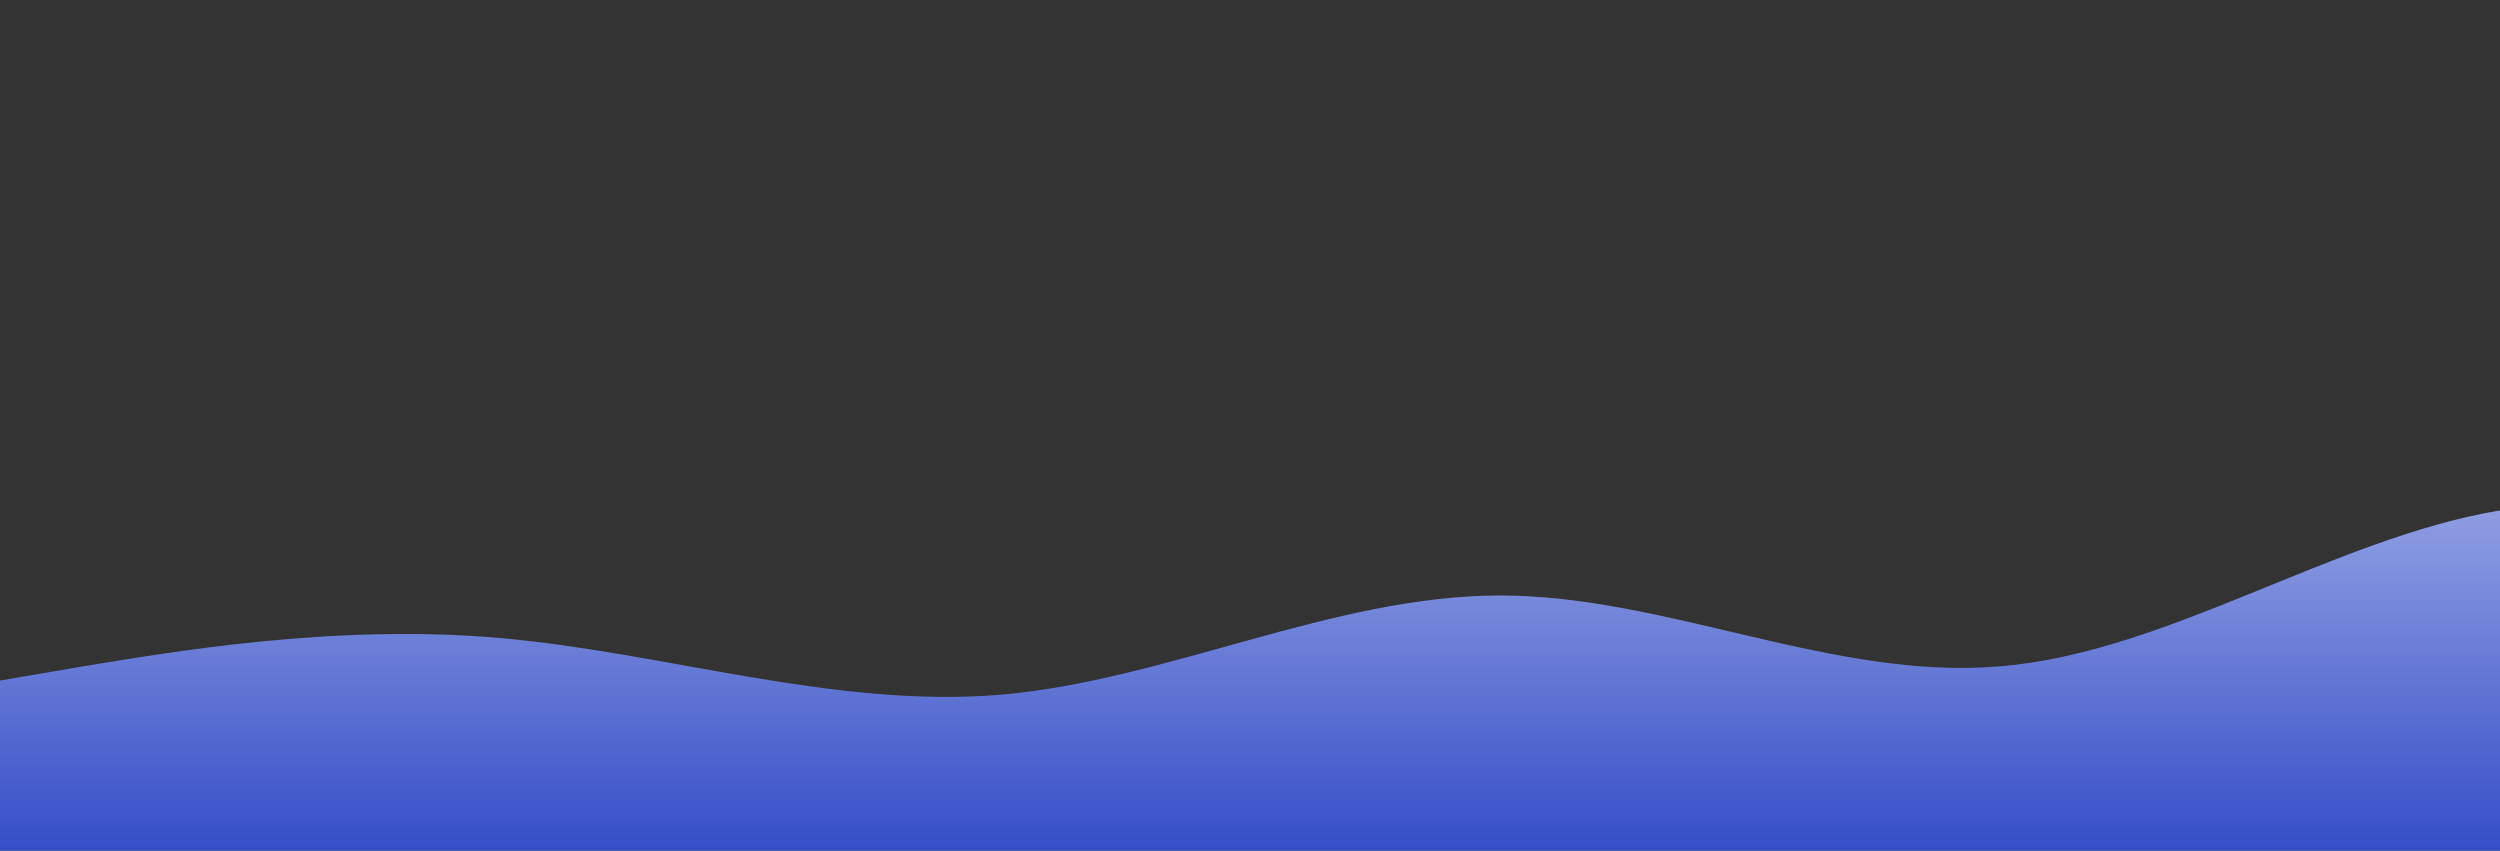 <?xml version="1.0" standalone="no"?>
<svg xmlns:xlink="http://www.w3.org/1999/xlink" id="wave" style="transform:rotate(180deg); transition: 0.3s" viewBox="0 0 1440 490" version="1.1" xmlns="http://www.w3.org/2000/svg"><rect x="0" y="0" width="1440" height="490" fill="#333333" stroke="none"/><defs><linearGradient id="sw-gradient-0" x1="0" x2="0" y1="1" y2="0"><stop stop-color="rgba(54, 79, 199, 1)" offset="0%"/><stop stop-color="rgba(237, 242, 255, 1)" offset="100%"/></linearGradient></defs><path style="transform:translate(0, 0px); opacity:1" fill="url(#sw-gradient-0)" d="M0,392L48,383.8C96,376,192,359,288,367.5C384,376,480,408,576,400.2C672,392,768,343,864,343C960,343,1056,392,1152,383.8C1248,376,1344,310,1440,294C1536,278,1632,310,1728,343C1824,376,1920,408,2016,416.5C2112,425,2208,408,2304,392C2400,376,2496,359,2592,326.7C2688,294,2784,245,2880,204.2C2976,163,3072,131,3168,163.3C3264,196,3360,294,3456,351.2C3552,408,3648,425,3744,400.2C3840,376,3936,310,4032,302.2C4128,294,4224,343,4320,334.8C4416,327,4512,261,4608,212.3C4704,163,4800,131,4896,122.5C4992,114,5088,131,5184,122.5C5280,114,5376,82,5472,130.7C5568,180,5664,310,5760,367.5C5856,425,5952,408,6048,408.3C6144,408,6240,425,6336,375.7C6432,327,6528,212,6624,196C6720,180,6816,261,6864,302.2L6912,343L6912,490L6864,490C6816,490,6720,490,6624,490C6528,490,6432,490,6336,490C6240,490,6144,490,6048,490C5952,490,5856,490,5760,490C5664,490,5568,490,5472,490C5376,490,5280,490,5184,490C5088,490,4992,490,4896,490C4800,490,4704,490,4608,490C4512,490,4416,490,4320,490C4224,490,4128,490,4032,490C3936,490,3840,490,3744,490C3648,490,3552,490,3456,490C3360,490,3264,490,3168,490C3072,490,2976,490,2880,490C2784,490,2688,490,2592,490C2496,490,2400,490,2304,490C2208,490,2112,490,2016,490C1920,490,1824,490,1728,490C1632,490,1536,490,1440,490C1344,490,1248,490,1152,490C1056,490,960,490,864,490C768,490,672,490,576,490C480,490,384,490,288,490C192,490,96,490,48,490L0,490Z"/></svg>